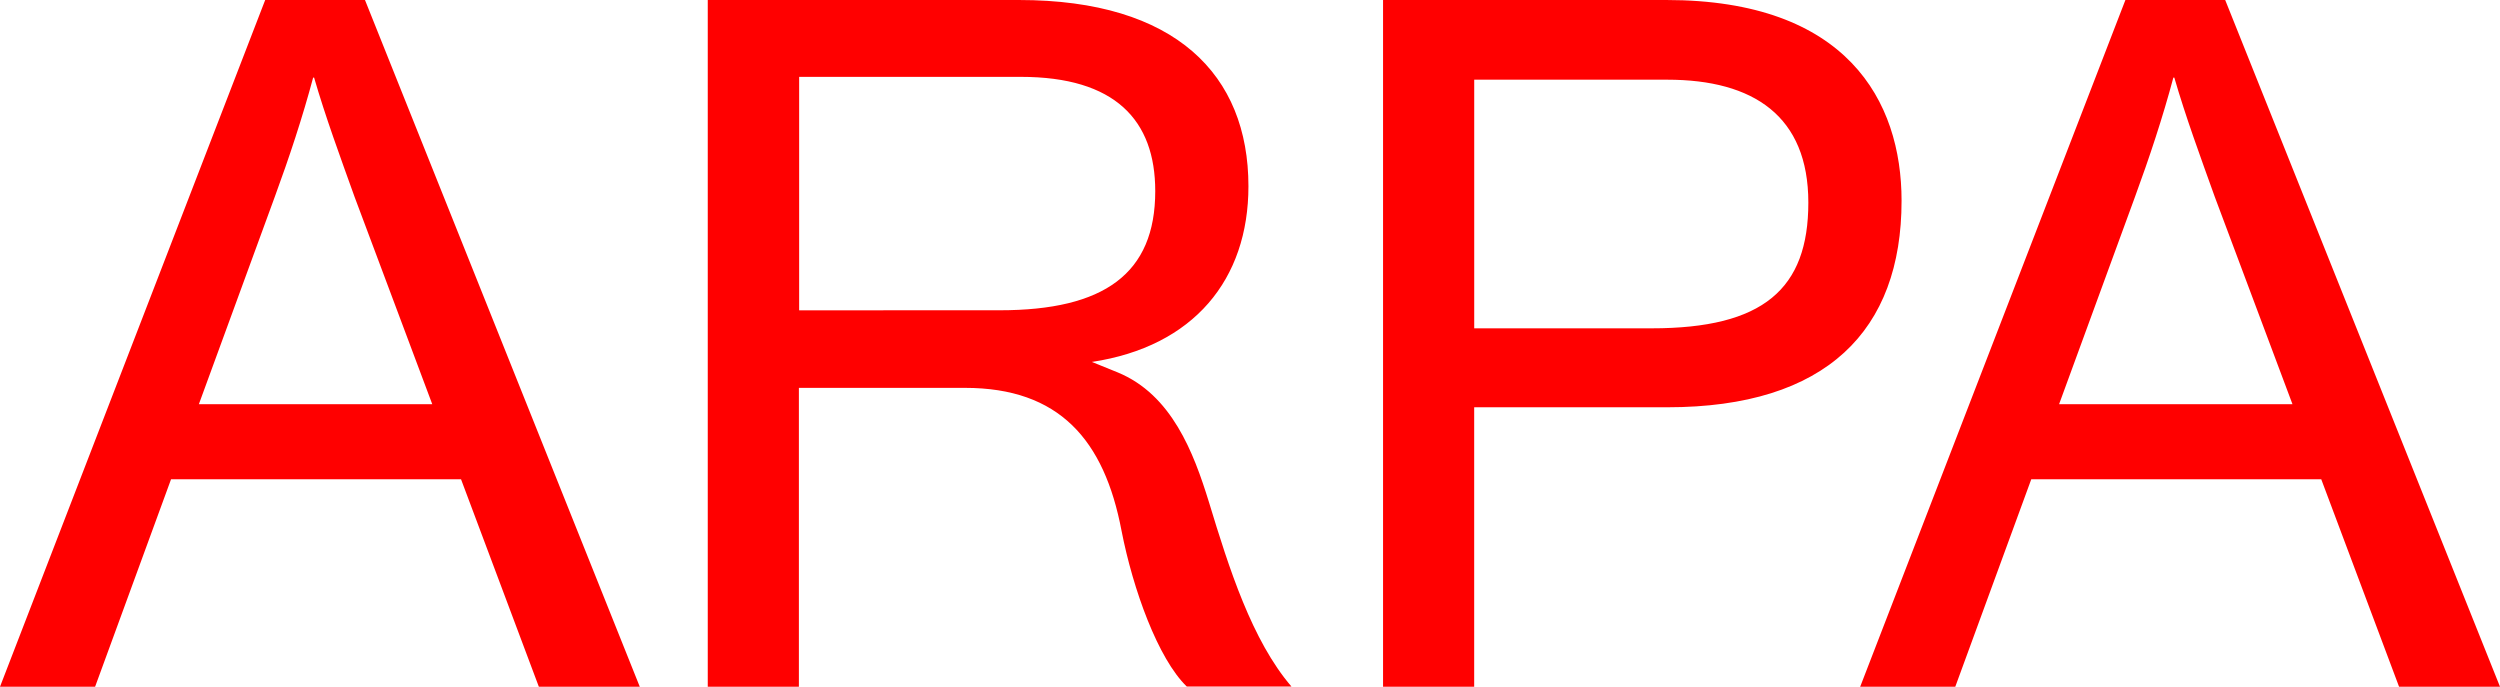 <?xml version="1.0" encoding="utf-8"?>
<!-- Generator: Adobe Illustrator 19.0.0, SVG Export Plug-In . SVG Version: 6.00 Build 0)  -->
<svg version="1.1" id="Layer_1" xmlns="http://www.w3.org/2000/svg" xmlns:xlink="http://www.w3.org/1999/xlink" x="0px" y="0px"
	 width="6553.8px" height="1800.3px" viewBox="3561.2 -1295.1 6553.8 1800.3"
	 style="enable-background:new 3561.2 -1295.1 6553.8 1800.3;" xml:space="preserve">
<style type="text/css">
	.st0{fill:#FF0000;}
</style>
<g id="XMLID_3_">
	<g id="XMLID_24_">
		<path id="XMLID_26_" class="st0" d="M9571-235.4h-611.9l199.1-543.9c38-103.5,72.9-208.9,100.5-312.4h2.5
			c30,103.5,68,206.4,106,312.4L9571-235.4z M8886.2-38.7h760.2l204,543.9h264.6l-720.4-1800.3H9133L8437.7,505.2H8687L8886.2-38.7z
			 M7931.8-1086.2c226.6,0,370,95.6,370,322.2s-118.2,329.6-410.4,329.6h-465.5v-651.8H7931.8z M7186.9-1295.1V505.2h238.9v-732.6
			h506c417.8,0,614.4-201.5,614.4-541.5c0-261.6-143.3-526.2-616.8-526.2L7186.9-1295.1L7186.9-1295.1z M5416.6-1295.1V505.2h238.9
			v-783.5H6091c246.9,0,365.1,136,410.4,374.9c30,153.8,95.6,335.1,170.9,408h274.4c-103.5-120.7-163.6-310-216.2-483.3
			c-40.4-131.1-98-281.8-238.9-340l-68-27.6c267.1-40.4,410.4-216.2,410.4-460.6c0-292.2-191.1-488.2-601.5-488.2L5416.6-1295.1
			L5416.6-1295.1z M5656.2-481.6v-612h581.3c246.9,0,352.2,113.3,352.2,299.5c0,216.2-133.5,312.4-408,312.4L5656.2-481.6
			L5656.2-481.6z M4694.4-235.4h-611.9l199.1-543.9c38-103.5,72.9-208.9,100.5-312.4h2.5c30,103.5,68,206.4,106,312.4L4694.4-235.4z
			 M4009.6-38.7h760.2l204,543.9h264.6L4518-1295.1h-261.6L3561.2,505.2h249.3L4009.6-38.7z"/>
	</g>
</g>
</svg>
